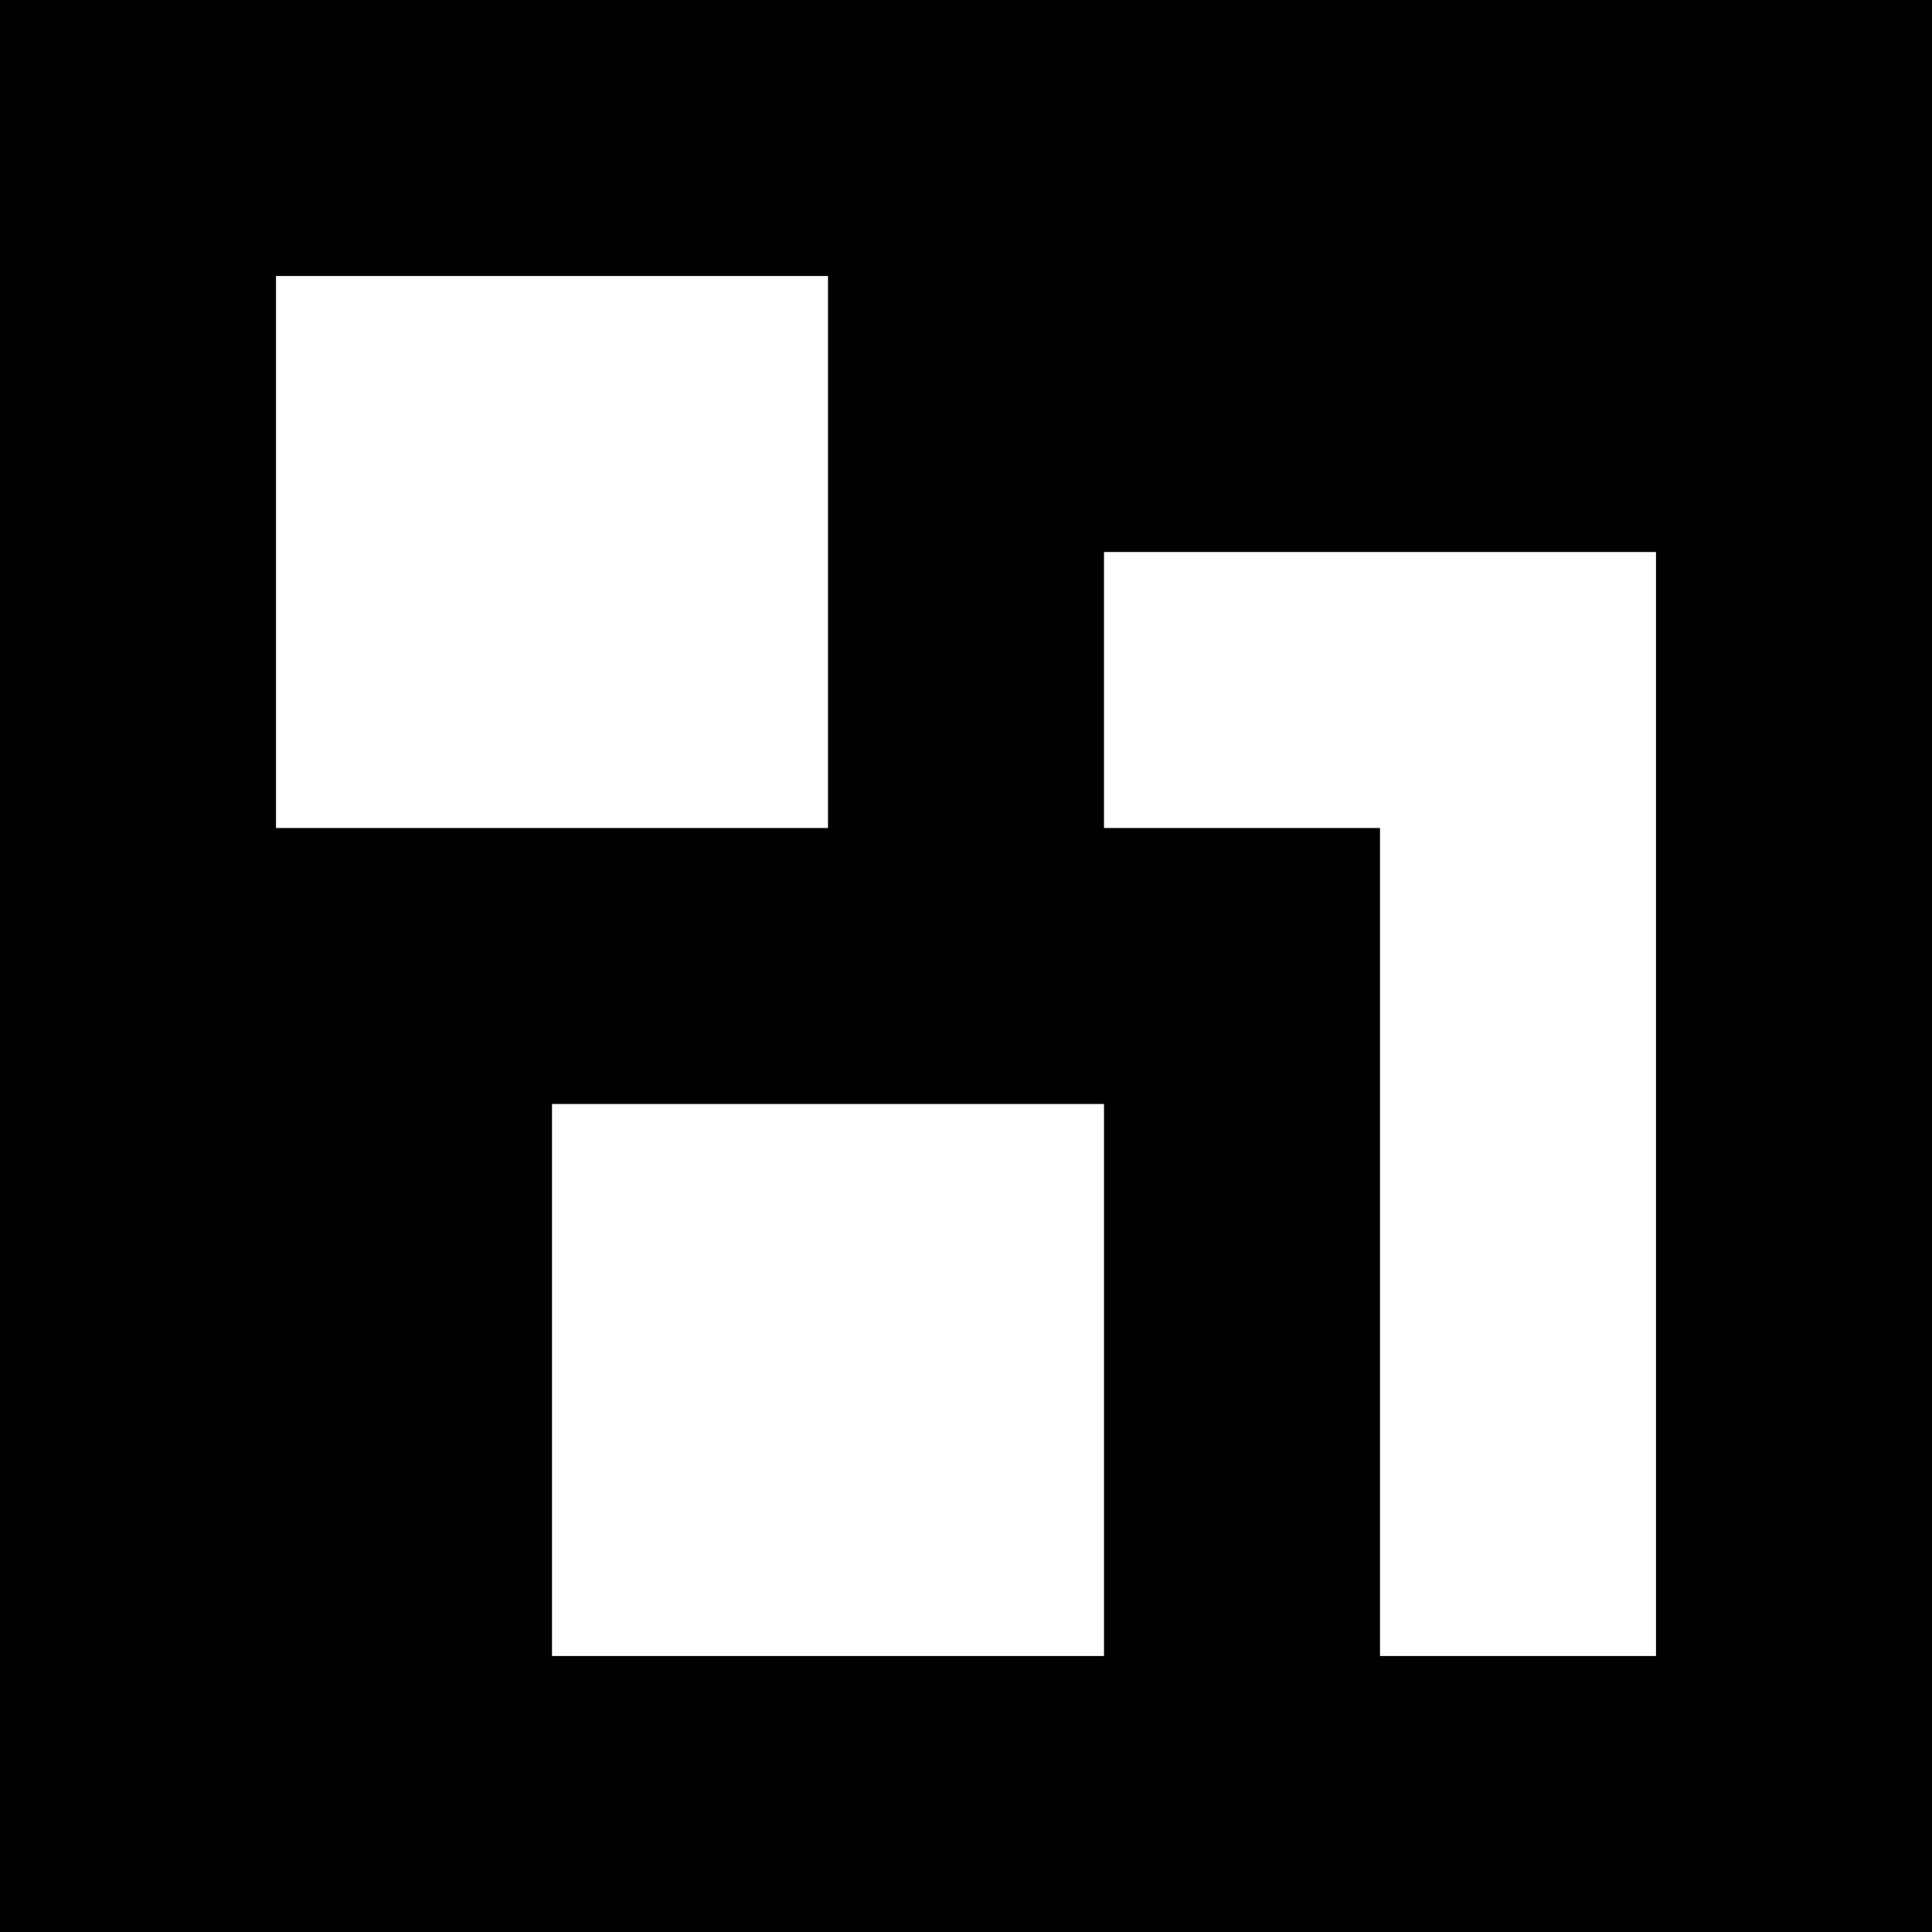 <?xml version="1.0" encoding="UTF-8"?>
<svg xmlns="http://www.w3.org/2000/svg" xmlns:xlink="http://www.w3.org/1999/xlink" width="1133.858pt" height="1133.858pt" viewBox="0 0 1133.858 1133.858" version="1.1">
<rect x="0" y="0" width="1133.858" height="1133.858" fill="#333333" stroke="none"/>
<g id="surface331">
<path style=" stroke:none;fill-rule:nonzero;fill:rgb(50%,50%,50%);fill-opacity:1;" d="M 0 0 L 1133.859 0 L 1133.859 1133.859 L 0 1133.859 Z M 0 0 "/>
<path style=" stroke:none;fill-rule:nonzero;fill:rgb(100%,100%,100%);fill-opacity:1;" d="M 0 0 L 1133.859 0 L 1133.859 1133.859 L 0 1133.859 Z M 0 0 "/>
<path style=" stroke:none;fill-rule:nonzero;fill:rgb(0%,0%,0%);fill-opacity:1;" d="M 0 0 L 1133.859 0 L 1133.859 1133.859 L 0 1133.859 Z M 0 0 "/>
<path style=" stroke:none;fill-rule:nonzero;fill:rgb(100%,100%,100%);fill-opacity:1;" d="M 161.98 161.98 L 485.938 161.98 L 485.938 485.938 L 161.98 485.938 Z M 161.98 161.98 "/>
<path style=" stroke:none;fill-rule:nonzero;fill:rgb(100%,100%,100%);fill-opacity:1;" d="M 647.918 323.961 L 971.879 323.961 L 971.879 971.879 L 809.898 971.879 L 809.898 485.938 L 647.918 485.938 Z M 647.918 323.961 "/>
<path style=" stroke:none;fill-rule:nonzero;fill:rgb(100%,100%,100%);fill-opacity:1;" d="M 323.961 647.918 L 647.918 647.918 L 647.918 971.879 L 323.961 971.879 Z M 323.961 647.918 "/>
</g>
</svg>
